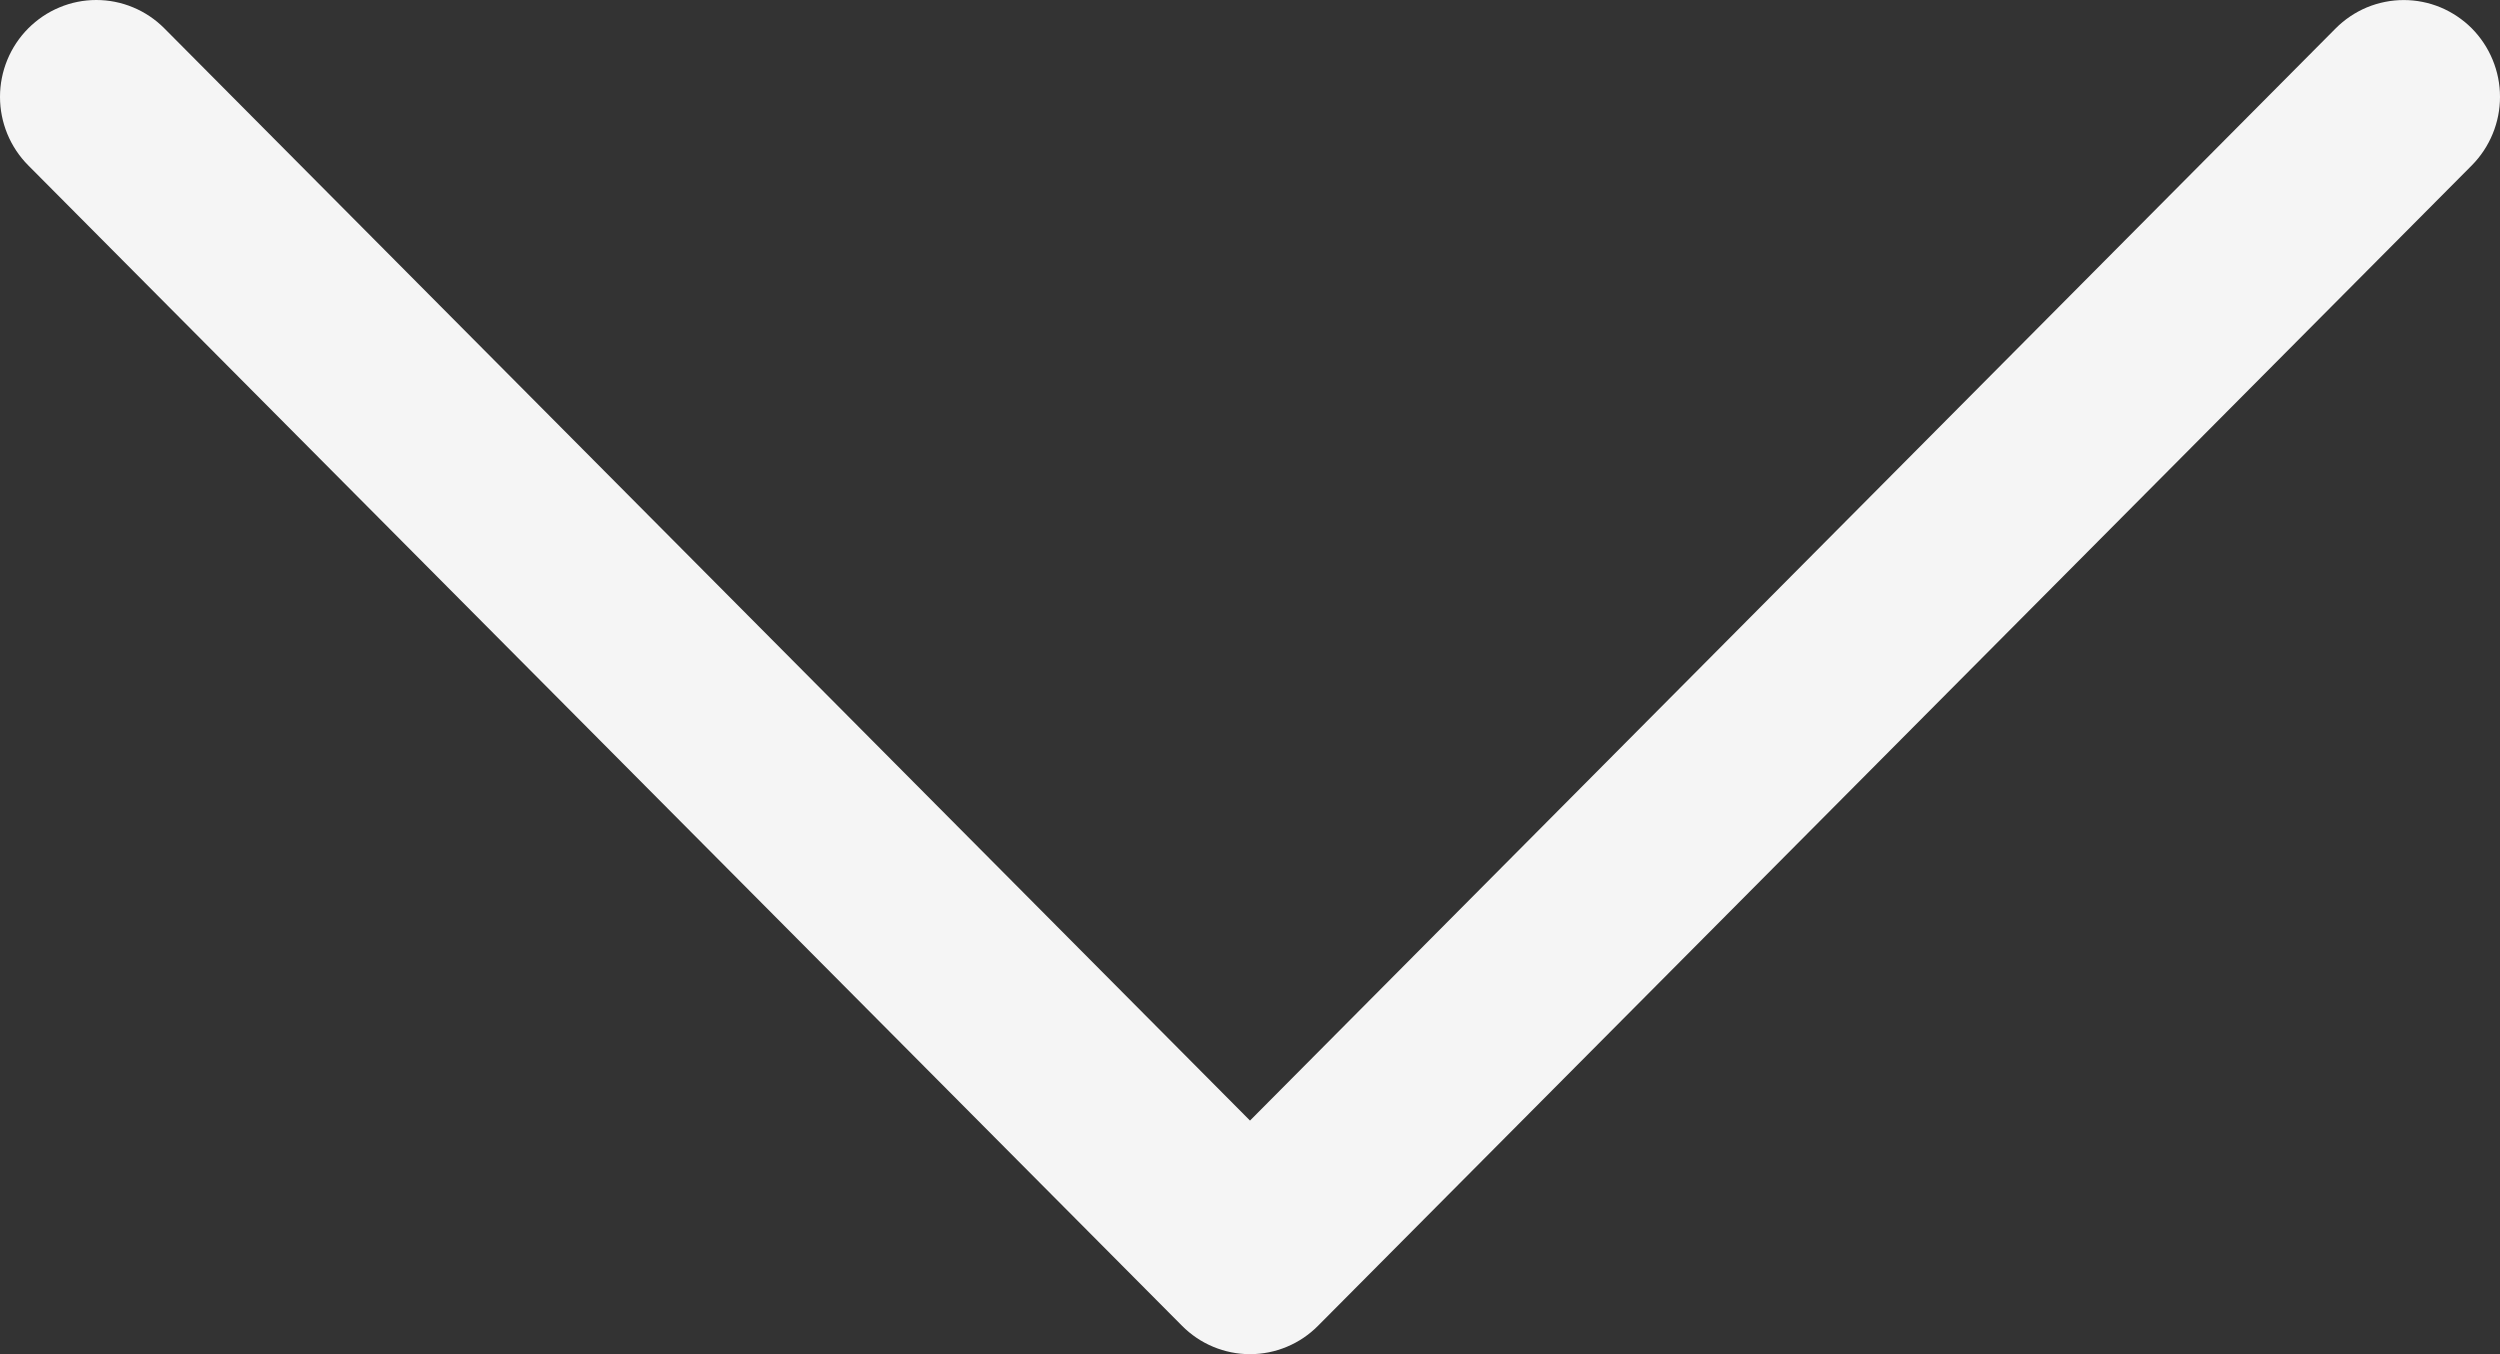 <svg width="48" height="26" viewBox="0 0 48 26" fill="none" xmlns="http://www.w3.org/2000/svg">
<rect x="0" y="0" width="48" height="26" fill="#333333" stroke="none"/>
<path fill-rule="evenodd" clip-rule="evenodd" d="M0.542 0.545C0.714 0.373 0.917 0.235 1.142 0.142C1.366 0.048 1.606 0 1.849 0C2.092 0 2.332 0.048 2.557 0.142C2.781 0.235 2.985 0.373 3.156 0.545L24 21.515L44.845 0.545C45.016 0.373 45.22 0.236 45.444 0.142C45.669 0.049 45.909 0.001 46.152 0.001C46.395 0.001 46.635 0.049 46.859 0.142C47.083 0.236 47.287 0.373 47.459 0.545C47.63 0.718 47.766 0.923 47.859 1.149C47.952 1.374 48 1.616 48 1.86C48 2.104 47.952 2.346 47.859 2.571C47.766 2.797 47.63 3.002 47.459 3.175L25.307 25.454C25.136 25.627 24.932 25.765 24.708 25.858C24.484 25.952 24.243 26 24 26C23.758 26 23.517 25.952 23.293 25.858C23.069 25.765 22.865 25.627 22.694 25.454L0.542 3.175C0.37 3.002 0.234 2.797 0.141 2.572C0.048 2.346 0 2.104 0 1.86C0 1.616 0.048 1.374 0.141 1.148C0.234 0.923 0.37 0.718 0.542 0.545Z" fill="#F5F5F5"/>
</svg>
